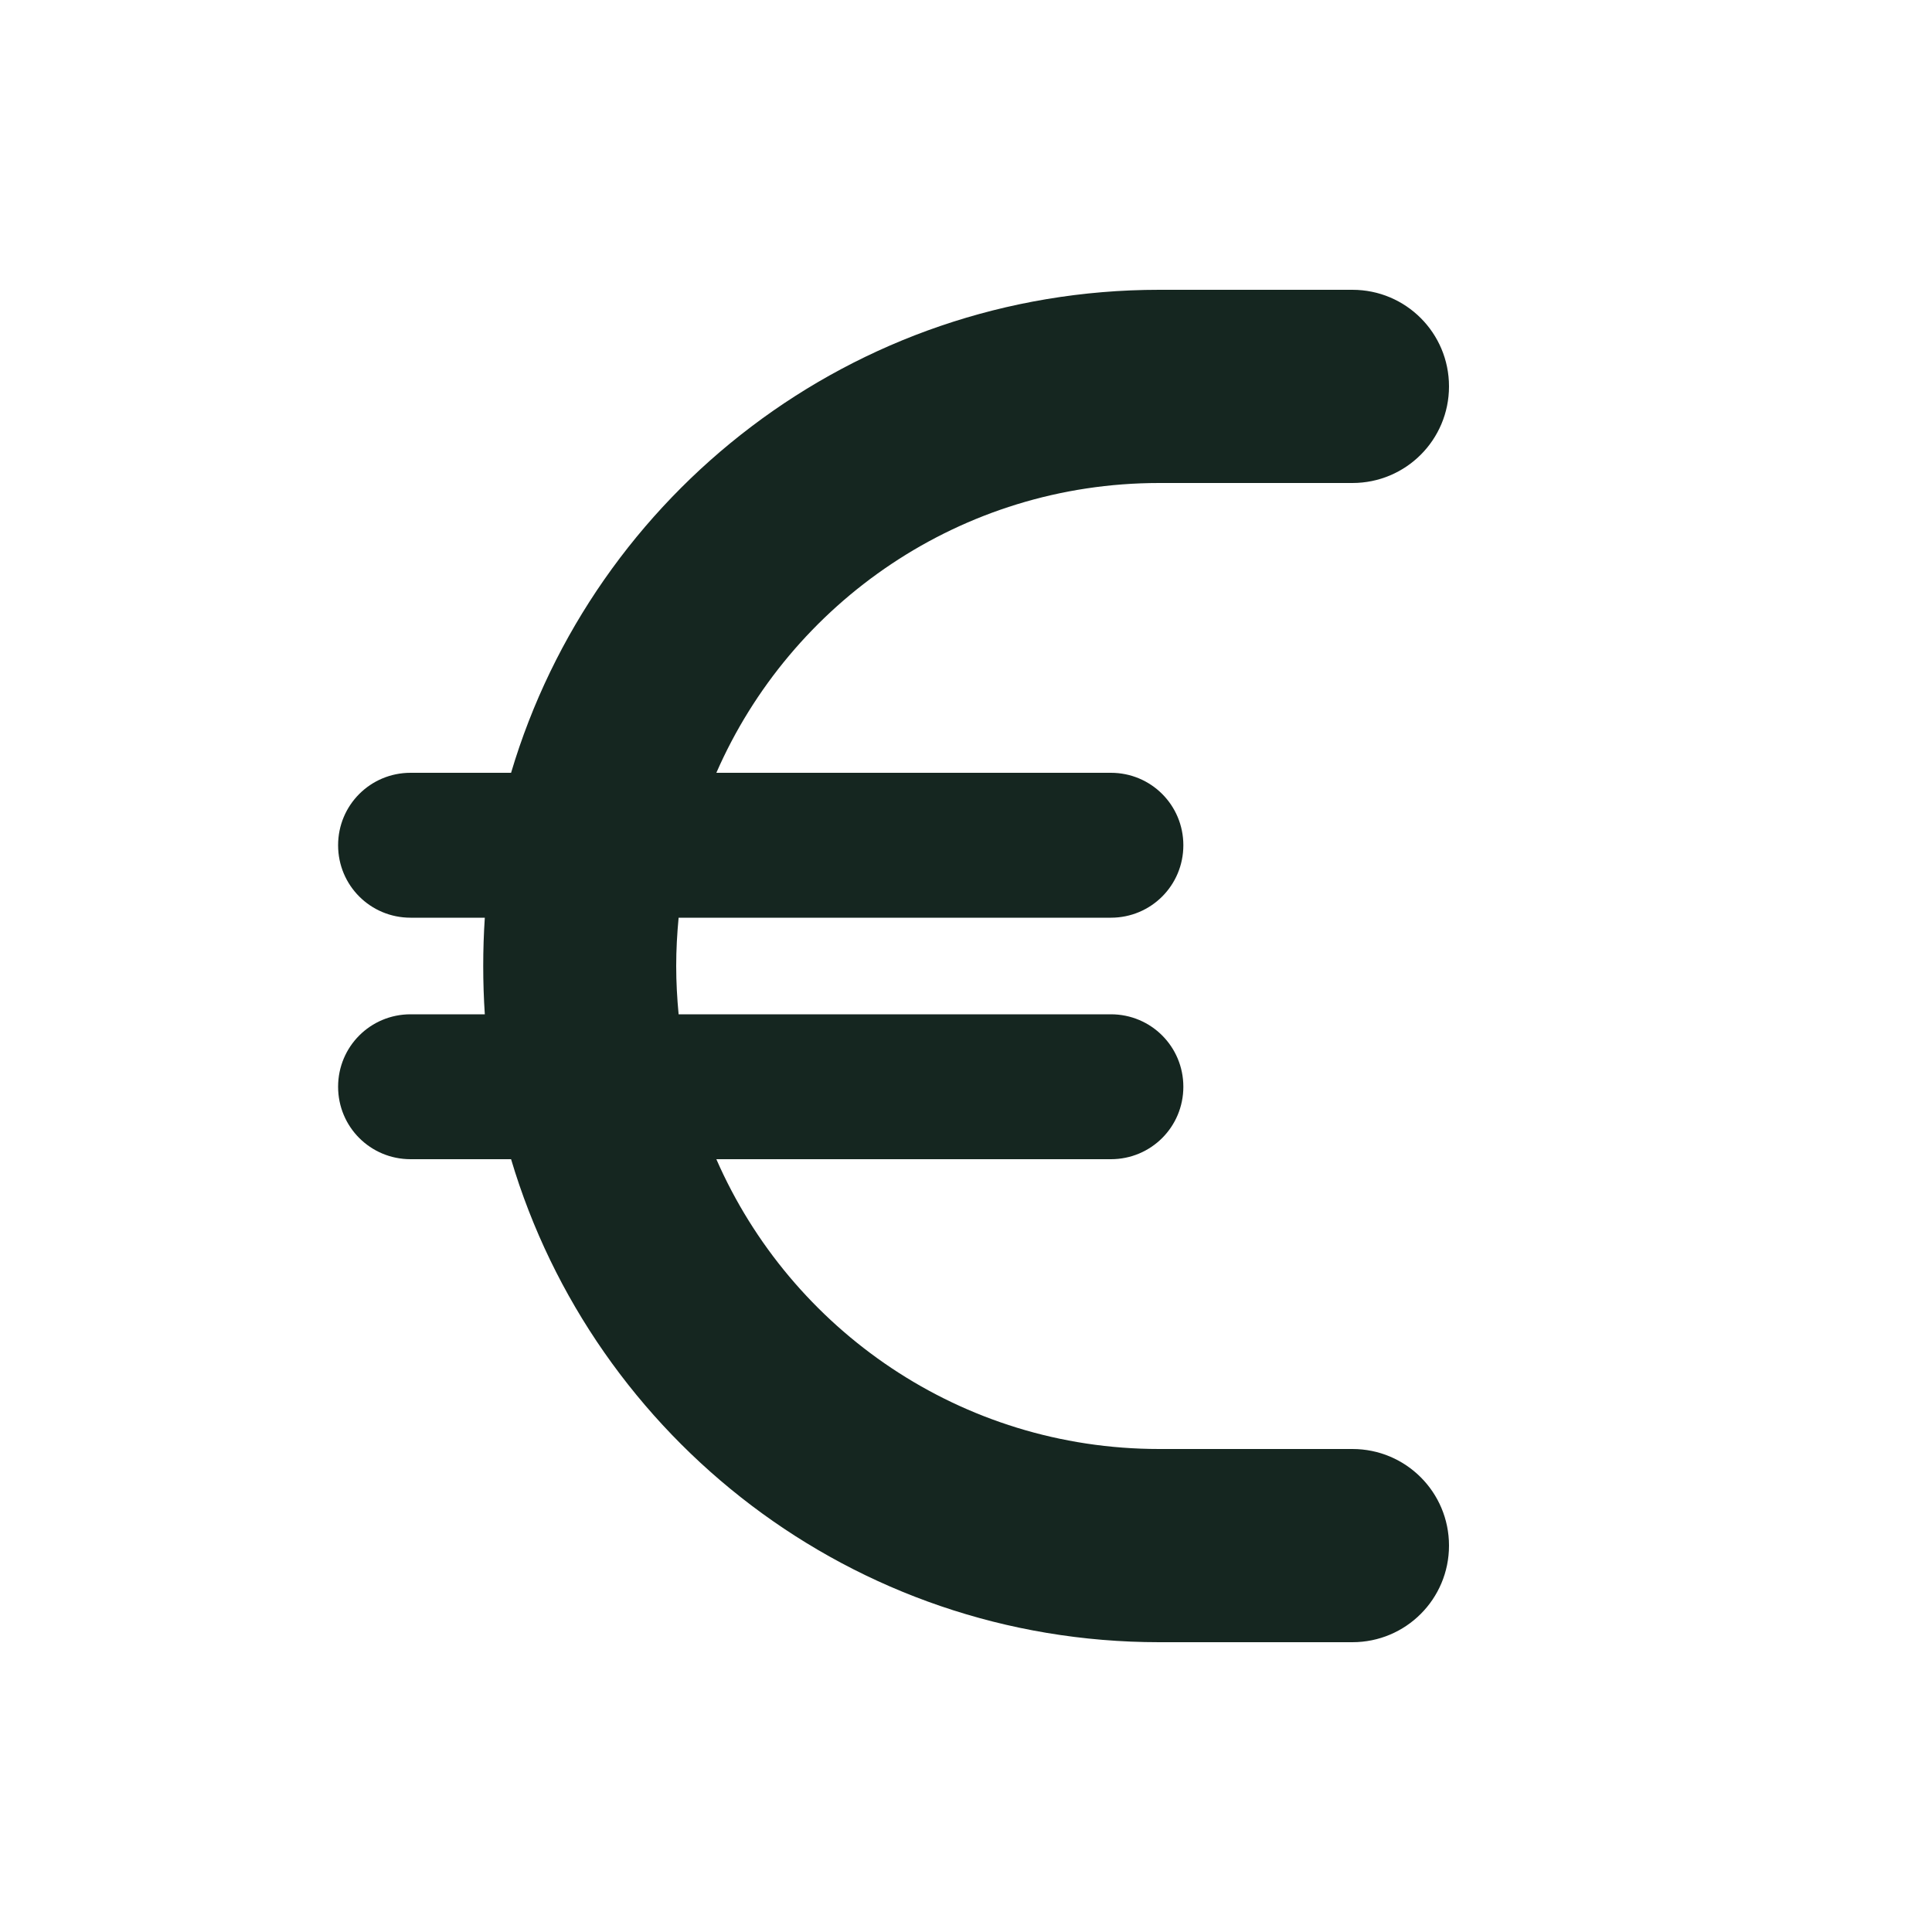 <svg xmlns="http://www.w3.org/2000/svg" viewBox="0 0 640 640"><!--! Font Awesome Free 7.0.0 by @fontawesome - https://fontawesome.com License - https://fontawesome.com/license/free (Icons: CC BY 4.0, Fonts: SIL OFL 1.1, Code: MIT License) Copyright 2025 Fonticons, Inc. --><path fill="#152620" d="M169.3 256C196.8 163.5 282.5 96 384 96L448 96C465.7 96 480 110.3 480 128C480 145.7 465.7 160 448 160L384 160C318.4 160 262 199.5 237.3 256L368 256C381.3 256 392 266.7 392 280C392 293.3 381.3 304 368 304L224.8 304C224.3 309.3 224 314.6 224 320C224 325.4 224.3 330.7 224.8 336L368 336C381.3 336 392 346.7 392 360C392 373.3 381.3 384 368 384L237.3 384C262 440.5 318.4 480 384 480L448 480C465.7 480 480 494.3 480 512C480 529.7 465.7 544 448 544L384 544C282.5 544 196.8 476.5 169.3 384L136 384C122.7 384 112 373.3 112 360C112 346.7 122.7 336 136 336L160.6 336C159.9 325.5 159.9 314.5 160.6 304L136 304C122.7 304 112 293.3 112 280C112 266.7 122.7 256 136 256L169.3 256z"/></svg>